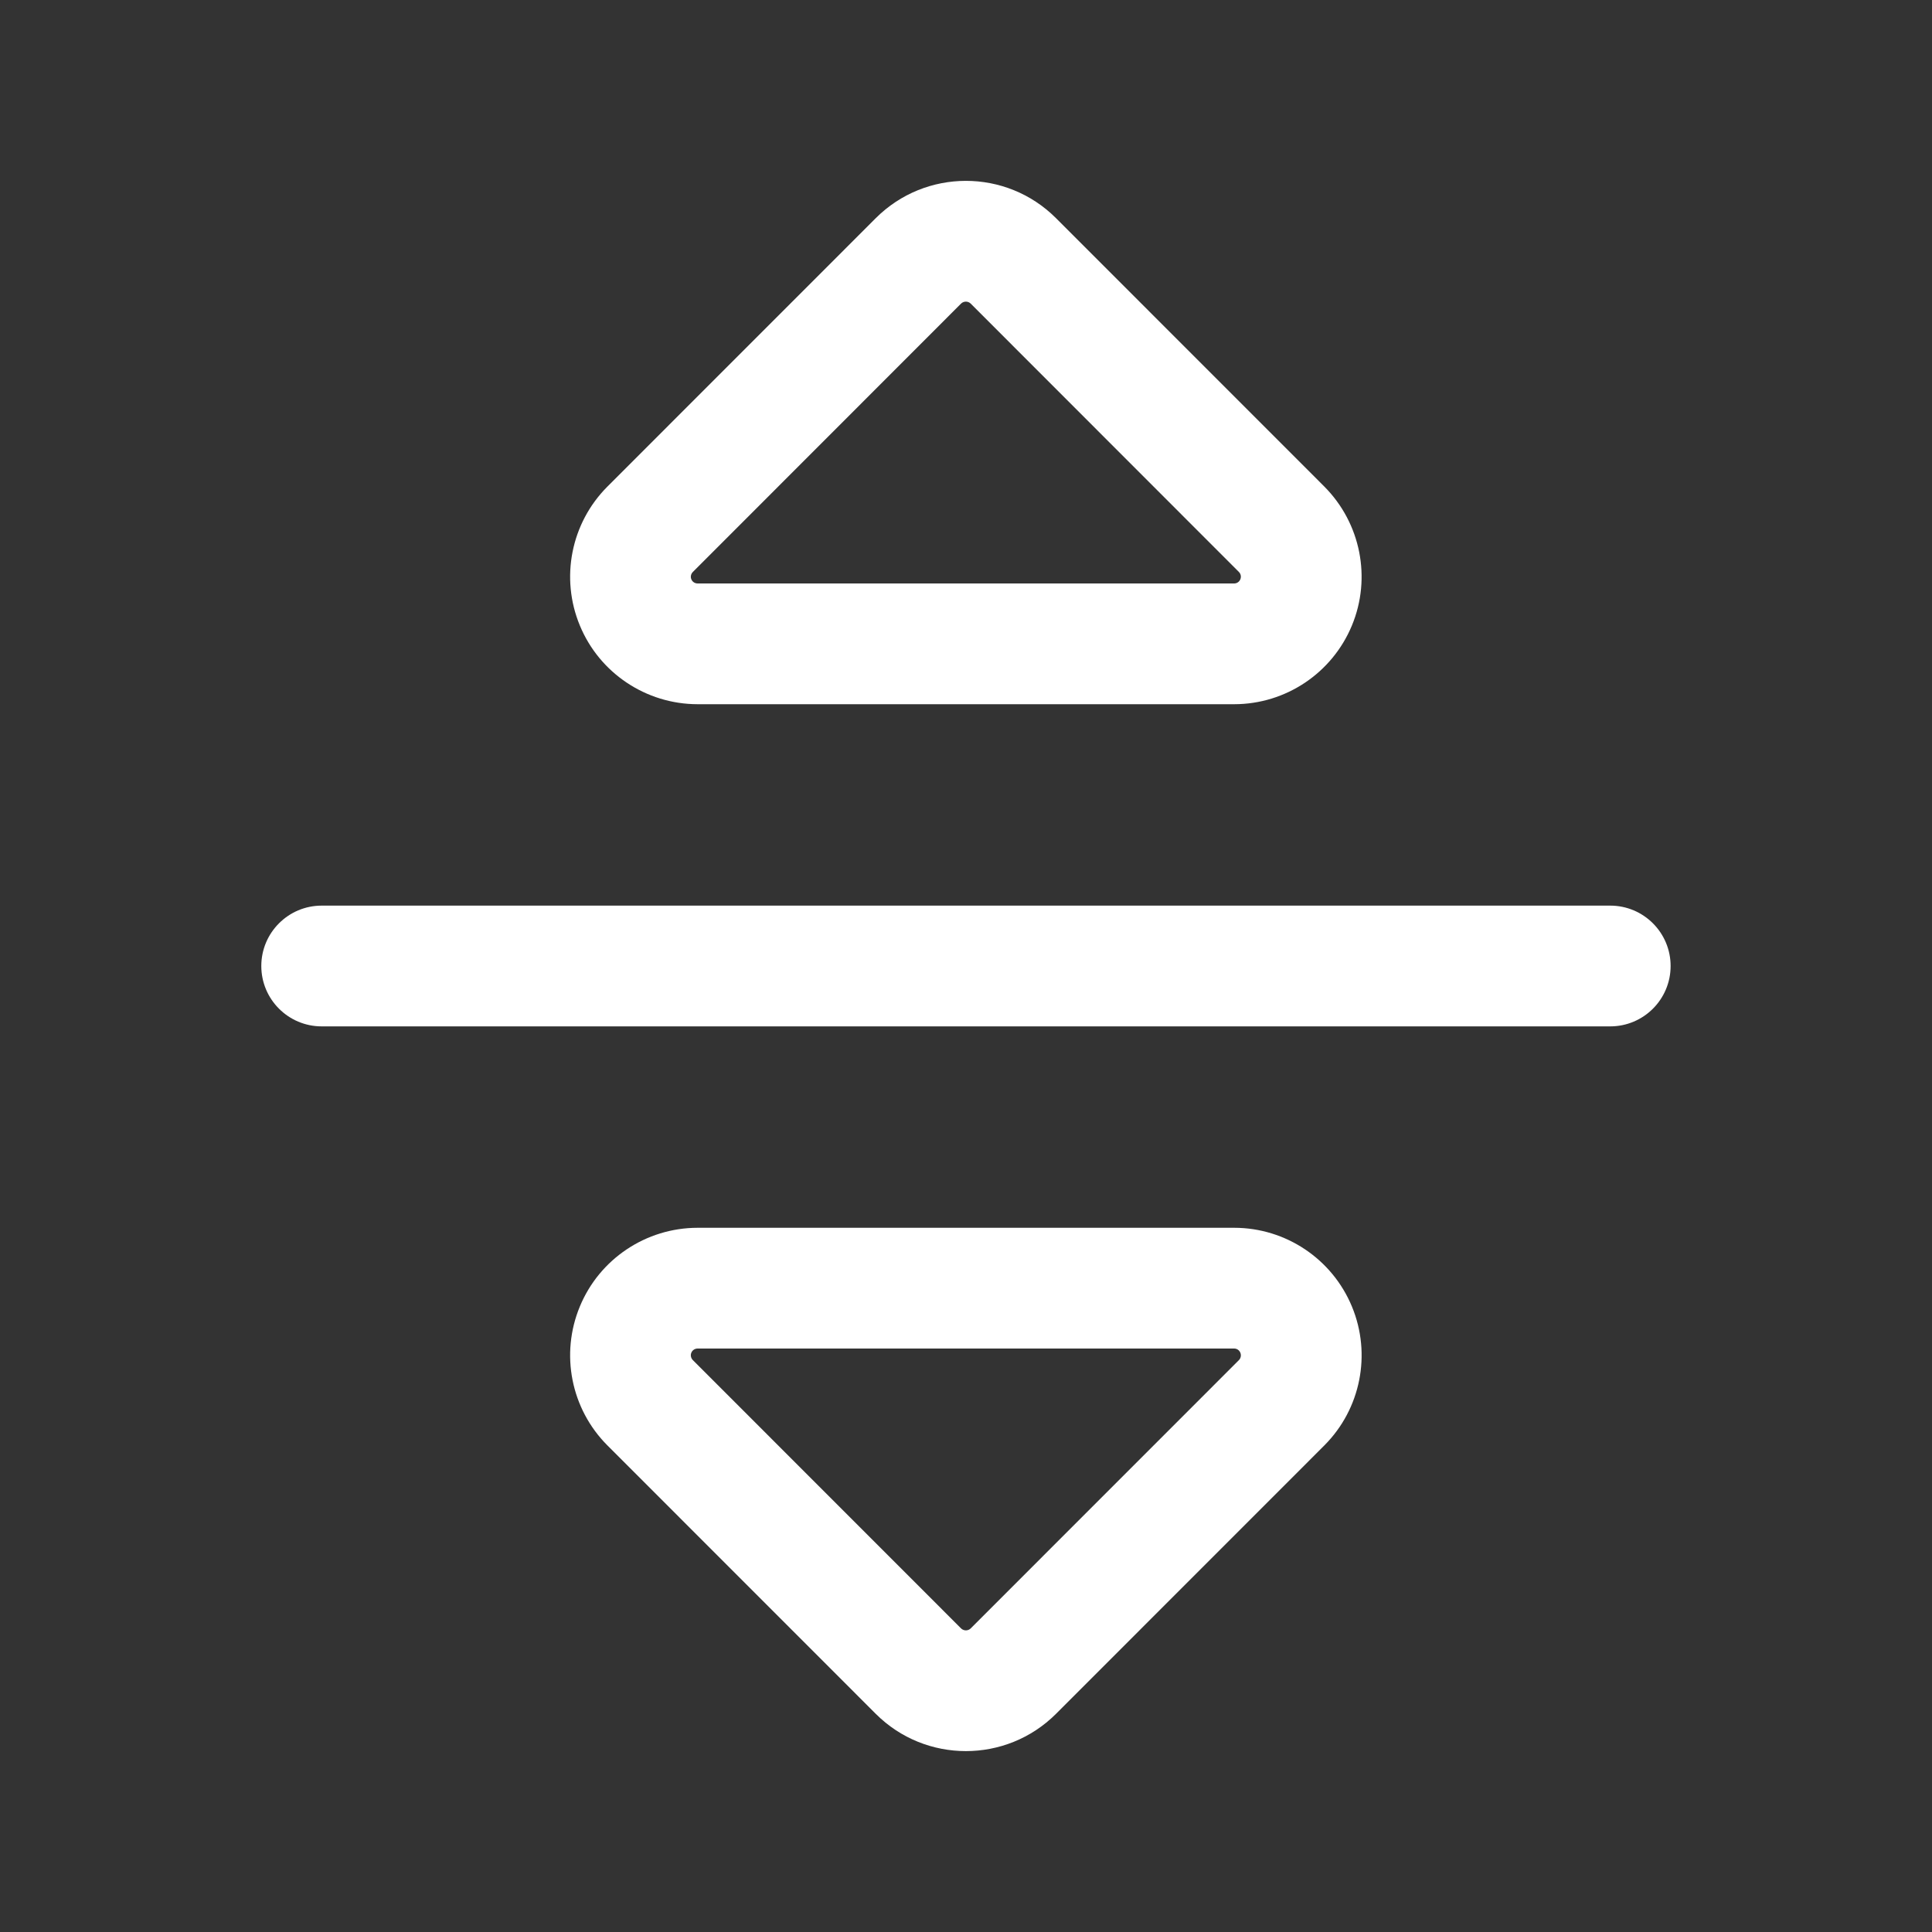<svg width="24" height="24" viewBox="0 0 24 24" fill="none" xmlns="http://www.w3.org/2000/svg">
<rect x="0" y="0" width="24" height="24" fill="#333333" stroke="none"/>
<g clip-path="url(#clip0_1131_4857)">
<path fill-rule="evenodd" clip-rule="evenodd" d="M8.607 16.896C8.607 16.896 8.607 16.895 8.607 16.896L11.939 20.229C11.939 20.229 11.939 20.229 11.939 20.229C11.972 20.261 12.025 20.261 12.058 20.229C12.058 20.229 12.058 20.229 12.058 20.229L15.39 16.896C15.39 16.895 15.39 16.896 15.39 16.896C15.414 16.872 15.421 16.835 15.408 16.804C15.395 16.772 15.365 16.752 15.331 16.752H8.666C8.632 16.752 8.601 16.772 8.588 16.804C8.575 16.835 8.583 16.872 8.607 16.896ZM16.452 17.955C16.904 17.502 17.039 16.821 16.794 16.23C16.549 15.639 15.973 15.253 15.333 15.252L8.665 15.252C8.025 15.253 7.447 15.639 7.203 16.23C6.958 16.821 7.093 17.502 7.545 17.955L10.879 21.29C11.497 21.907 12.499 21.907 13.117 21.291L16.452 17.955Z" fill="white"/>
<path fill-rule="evenodd" clip-rule="evenodd" d="M3.246 12C3.246 11.586 3.582 11.25 3.996 11.25L20.003 11.25C20.417 11.25 20.753 11.586 20.753 12C20.753 12.414 20.417 12.75 20.003 12.75L3.996 12.75C3.582 12.75 3.246 12.414 3.246 12Z" fill="white"/>
<path fill-rule="evenodd" clip-rule="evenodd" d="M8.607 7.105C8.583 7.129 8.575 7.165 8.588 7.196C8.601 7.228 8.632 7.248 8.666 7.248H15.331C15.365 7.248 15.395 7.228 15.408 7.196C15.421 7.165 15.414 7.129 15.39 7.105C15.39 7.104 15.39 7.105 15.39 7.105L12.058 3.771C12.058 3.771 12.058 3.771 12.058 3.771C12.025 3.739 11.972 3.739 11.939 3.771C11.939 3.771 11.939 3.771 11.939 3.771L8.607 7.105C8.607 7.105 8.607 7.104 8.607 7.105ZM7.203 7.77C6.958 7.179 7.093 6.498 7.545 6.045L10.879 2.71C11.497 2.093 12.499 2.092 13.117 2.709L16.451 6.044C16.903 6.498 17.039 7.179 16.794 7.77C16.549 8.361 15.973 8.747 15.333 8.748L8.665 8.748C8.025 8.747 7.447 8.361 7.203 7.77Z" fill="white"/>
</g>
<defs>
<clipPath id="clip0_1131_4857">
<rect width="24" height="24" fill="white"/>
</clipPath>
</defs>
</svg>
